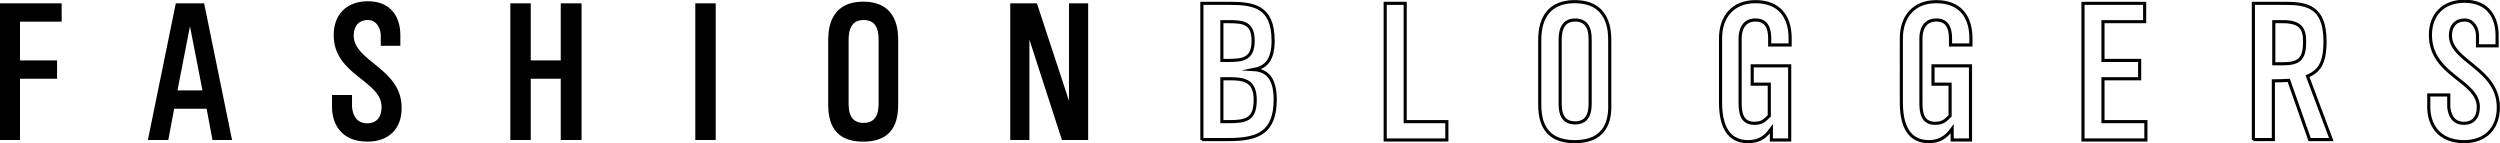 <?xml version="1.0" encoding="utf-8"?>
<!-- Generator: Adobe Illustrator 18.0.0, SVG Export Plug-In . SVG Version: 6.00 Build 0)  -->
<!DOCTYPE svg PUBLIC "-//W3C//DTD SVG 1.1//EN" "http://www.w3.org/Graphics/SVG/1.1/DTD/svg11.dtd">
<svg version="1.1" id="Layer_1" xmlns="http://www.w3.org/2000/svg" xmlns:xlink="http://www.w3.org/1999/xlink" x="0px" y="0px"
	 viewBox="0 0 600.1 34.4" enable-background="new 0 0 600.1 34.4" xml:space="preserve">
<g>
	<path d="M0,33.6V0.8h14.8v4.4h-10v9.3h8.9v4.4H4.8v14.7H0z"/>
	<path d="M35.5,33.6l6.7-32.8H49l6.7,32.8h-4.7l-1.4-7.5h-7.8l-1.4,7.5H35.5z M45.6,6.3l-3,15.4h6L45.6,6.3z"/>
	<path d="M88.2,34c-6.3,0-8.5-4.3-8.5-8.3v-2.9h4.8v2.9c0.2,1.9,1,3.9,3.7,3.9c2,0,3.4-1.3,3.4-3.9c0-6.4-11.5-7.6-11.5-17.3
		c0-4.9,3.1-8.1,8.2-8.1c5.8,0,7.8,4.1,7.8,8.1v2.6h-4.7V8.5c0-1.5-0.9-3.7-3.1-3.7c-2.1,0-3.4,1.4-3.4,3.7
		c0,6.3,11.5,7.9,11.5,17.3C96.5,30.8,93.4,34,88.2,34z"/>
	<path d="M122.5,33.6V0.8h4.9v13.7h7.2V0.8h5v32.8h-5V18.9h-7.2v14.7H122.5z"/>
	<path d="M166.9,33.6V0.8h4.9v32.8H166.9z"/>
	<path d="M207.2,34c-8.4,0-8.4-6.6-8.4-9.5V9.8c0-2,0-9.4,8.4-9.4c8.4,0,8.4,7.3,8.4,9.4v14.7C215.6,27.4,215.6,34,207.2,34z
		 M203.7,24.5c0,1.7,0,5,3.6,5s3.6-3.4,3.6-5V9.8c0-1.6,0-5-3.6-5c-3.6,0-3.6,3.6-3.6,5V24.5z"/>
	<path d="M242.5,33.6V0.8h6.4l7.7,23.4V0.8h4.6v32.8h-6.3l-7.8-24.1v24.1H242.5z"/>
	<path fill="none" stroke="#000000" stroke-width="0.75" stroke-miterlimit="10" d="M288.5,33.6V0.8h6.6c5.8,0,10.5,0.7,10.5,9
		c0,4.9-2,6.4-4.6,6.9c3.2,0.2,5.1,2.2,5.1,7.2c0,7.8-4,9.6-11.1,9.6H288.5z M293.3,5.2v9.3h1.8c3.3,0,5.7-0.4,5.7-4.7
		c0-4.2-2.2-4.6-5.7-4.6H293.3z M293.3,18.9v10.3h1.8c4.1,0,6.2-0.6,6.2-5.2c0-4.7-2.7-5.1-6.2-5.1H293.3z"/>
	<path fill="none" stroke="#000000" stroke-width="0.75" stroke-miterlimit="10" d="M332.5,33.6V0.8h4.8v28.4h10v4.4H332.5z"/>
	<path fill="none" stroke="#000000" stroke-width="0.75" stroke-miterlimit="10" d="M378,34c-8.4,0-8.4-6.6-8.4-9.5V9.8
		c0-2,0-9.4,8.4-9.4c8.4,0,8.4,7.3,8.4,9.4v14.7C386.5,27.4,386.5,34,378,34z M374.5,24.5c0,1.7,0,5,3.6,5s3.6-3.4,3.6-5V9.8
		c0-1.6,0-5-3.6-5c-3.6,0-3.6,3.6-3.6,5V24.5z"/>
	<path fill="none" stroke="#000000" stroke-width="0.75" stroke-miterlimit="10" d="M419.6,34c-3.7,0-6.6-2.3-6.6-9.4V9.2
		c0-5.1,2.9-8.8,8.4-8.8c5.6,0,8.3,3.5,8.3,8.8v1.6h-4.9V9.2c0-2.5-0.8-4.4-3.4-4.4c-3.1,0-3.7,2.7-3.7,4.4v15.5
		c0,2.2,0.3,4.9,3.4,4.9c2.1,0,2.6-0.9,3.6-1.8v-7.6h-4.1v-4.4h9v17.8h-4.4v-2.7C424.3,32.1,423,34,419.6,34z"/>
	<path fill="none" stroke="#000000" stroke-width="0.75" stroke-miterlimit="10" d="M463,34c-3.7,0-6.6-2.3-6.6-9.4V9.2
		c0-5.1,2.9-8.8,8.4-8.8c5.6,0,8.3,3.5,8.3,8.8v1.6h-4.9V9.2c0-2.5-0.8-4.4-3.4-4.4c-3.1,0-3.7,2.7-3.7,4.4v15.5
		c0,2.2,0.3,4.9,3.4,4.9c2.1,0,2.6-0.9,3.6-1.8v-7.6h-4.1v-4.4h9v17.8h-4.4v-2.7C467.7,32.1,466.3,34,463,34z"/>
	<path fill="none" stroke="#000000" stroke-width="0.75" stroke-miterlimit="10" d="M500,33.6V0.8h14.8v4.4h-10v9.3h8.8v4.4h-8.8
		v10.3h10.3v4.4H500z"/>
	<path fill="none" stroke="#000000" stroke-width="0.75" stroke-miterlimit="10" d="M540.9,33.6V0.8h6.8c5.1,0,10.4,0,10.4,9.1
		c0,5.6-1.6,7.2-4.2,8.4l5.7,15.2h-5.2l-5-14.2c-1.3,0.1-3.1,0.1-3.7,0.1v14.1H540.9z M545.8,5.2v10.1c0.8,0,1.5,0,2.2,0
		c4.1,0,5.2-1.3,5.2-5.4c0-3.1-1.1-4.7-5.2-4.7C547.3,5.2,546.6,5.2,545.8,5.2z"/>
	<path fill="none" stroke="#000000" stroke-width="0.75" stroke-miterlimit="10" d="M591.5,34c-6.3,0-8.5-4.3-8.5-8.3v-2.9h4.8v2.9
		c0.2,1.9,1,3.9,3.7,3.9c2,0,3.4-1.3,3.4-3.9c0-6.4-11.5-7.6-11.5-17.3c0-4.9,3.1-8.1,8.2-8.1c5.8,0,7.8,4.1,7.8,8.1v2.6h-4.7V8.5
		c0-1.5-0.9-3.7-3.1-3.7c-2.1,0-3.4,1.4-3.4,3.7c0,6.3,11.5,7.9,11.5,17.3C599.7,30.8,596.6,34,591.5,34z"/>
</g>
</svg>

